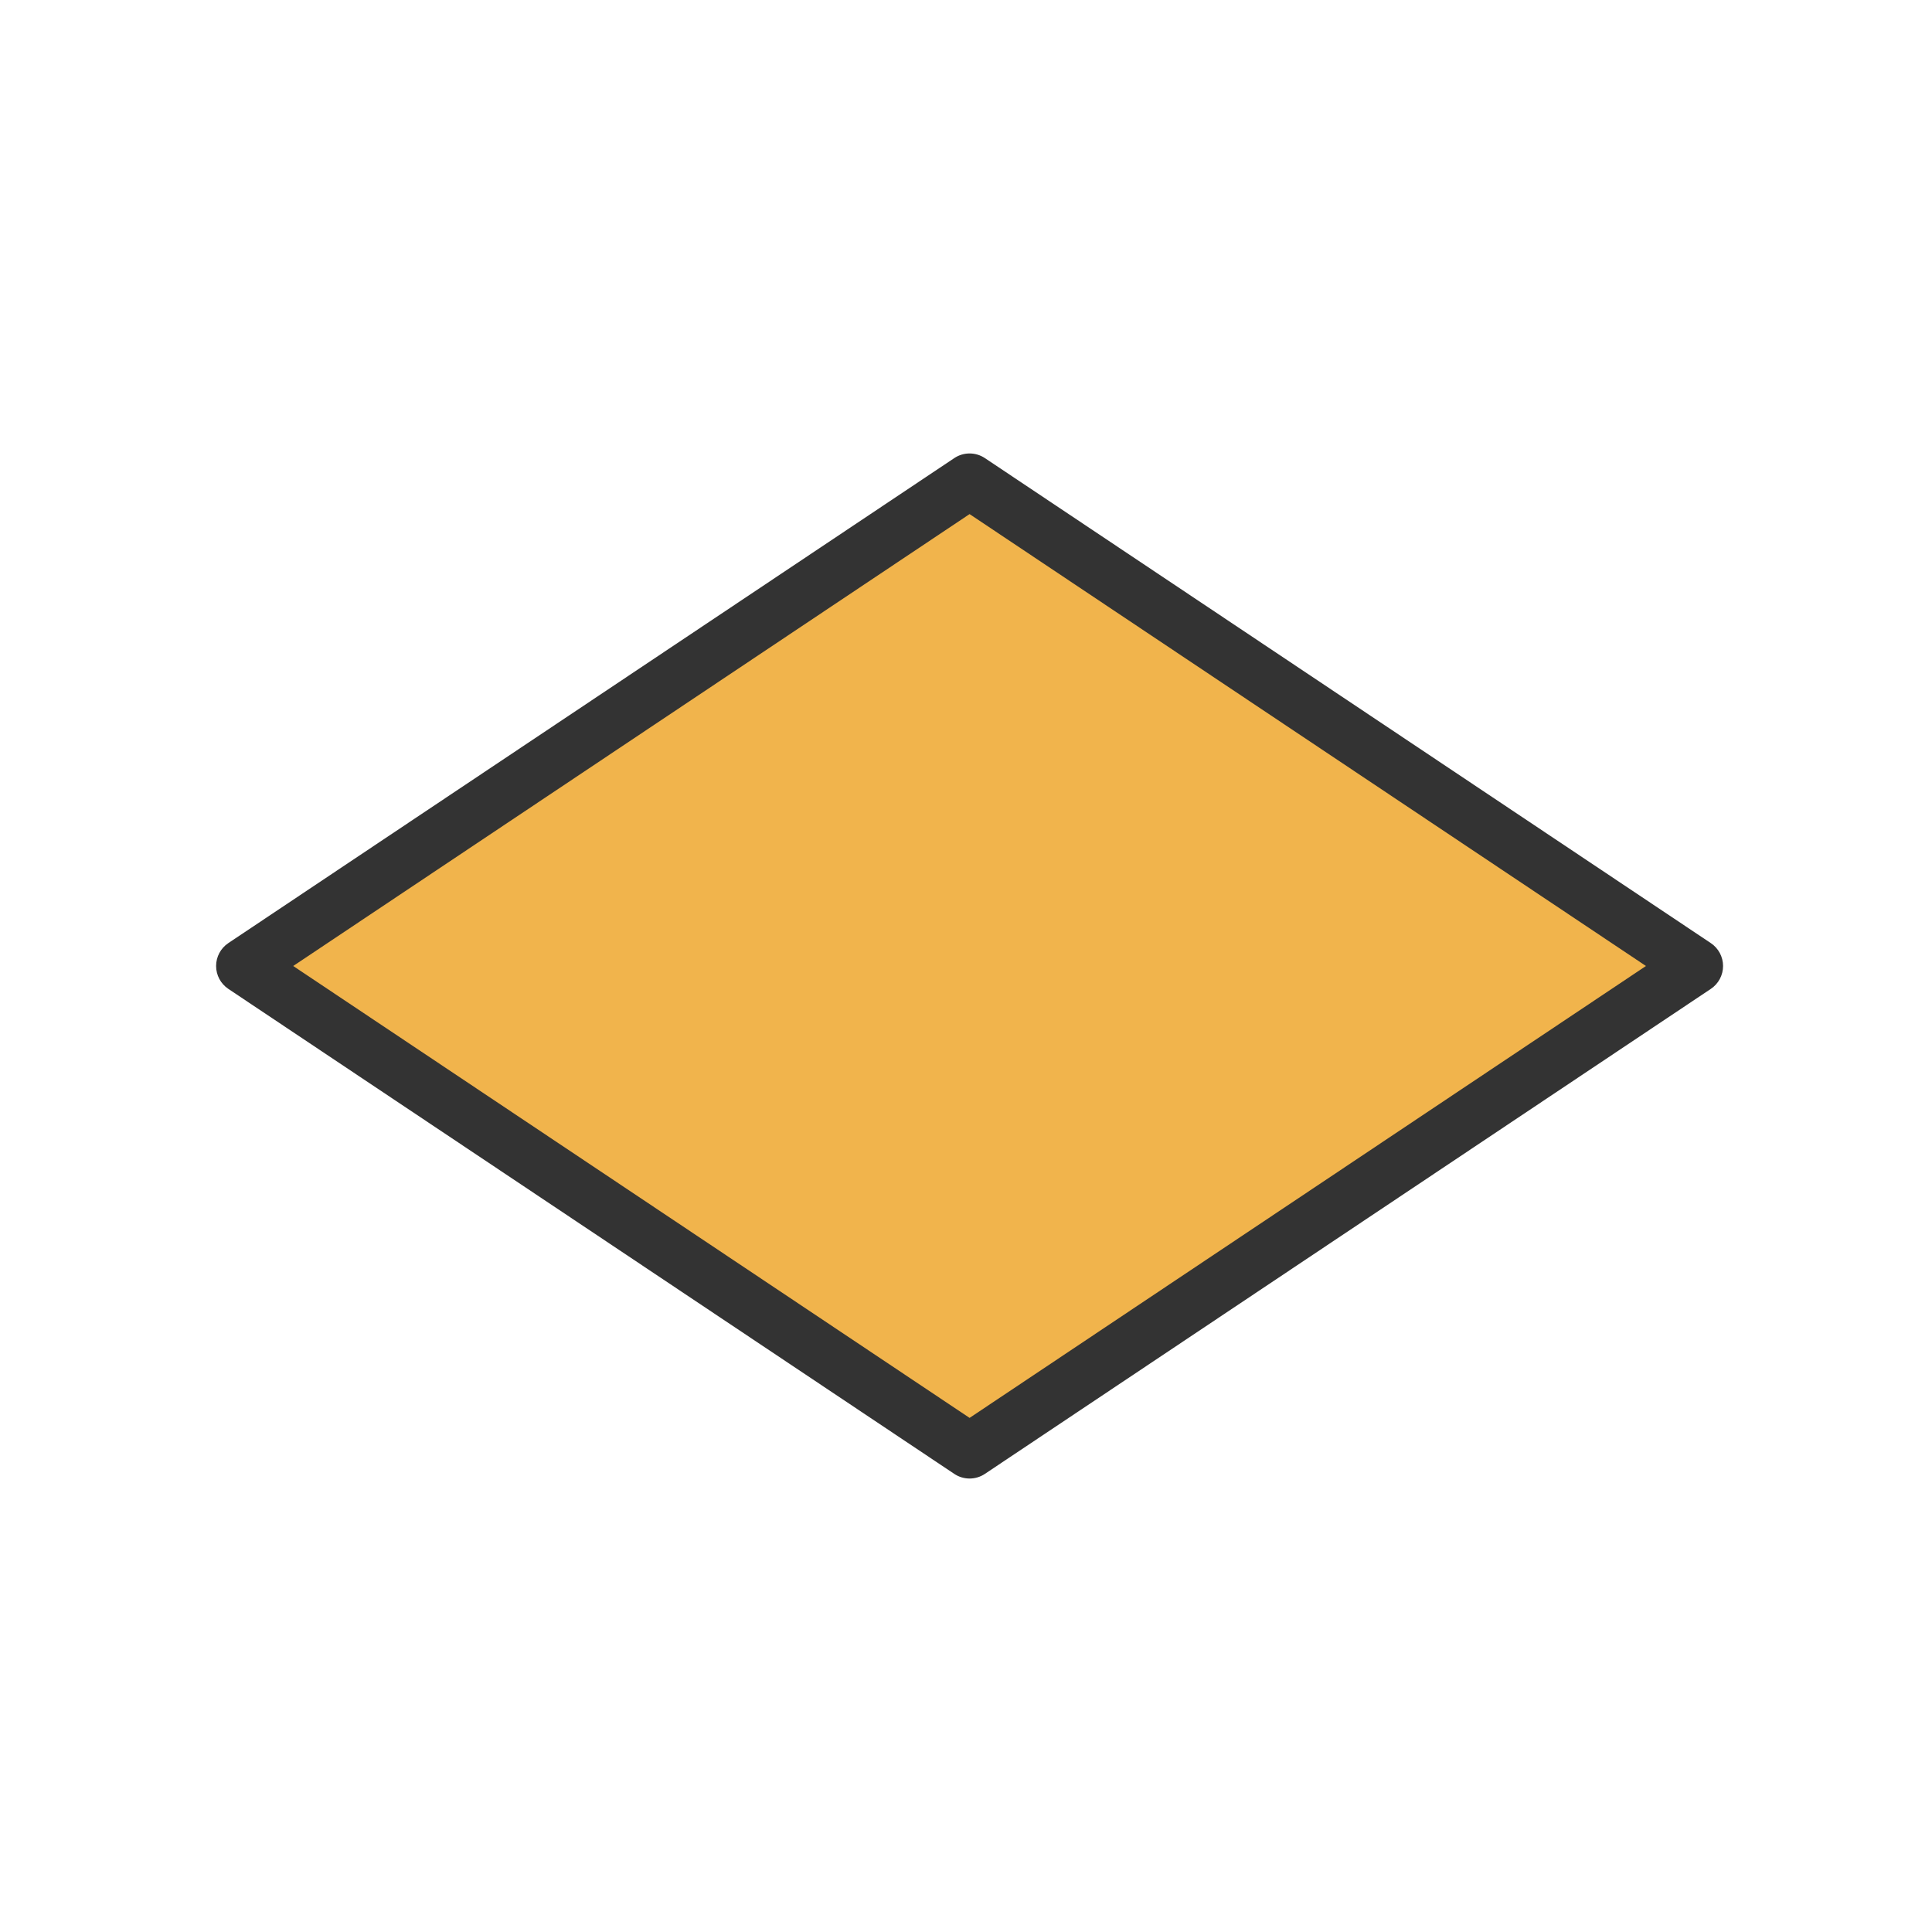 <?xml version="1.0"?>
<svg xmlns="http://www.w3.org/2000/svg" xmlns:xlink="http://www.w3.org/1999/xlink" xmlns:svgjs="http://svgjs.com/svgjs" version="1.1" width="512" height="512" x="0" y="0" viewBox="0 0 437 437.814" style="enable-background:new 0 0 512 512" xml:space="preserve" class=""><g transform="matrix(4.776122516674714e-17,0.78,-0.78,4.7761225166746404e-17,390.059,102.442)"><path xmlns="http://www.w3.org/2000/svg" d="m149.312 7.996 140.91 210.91-140.91 210.91-140.91-210.91zm0 0" fill="#f1b44c" data-original="#00efd1" style="" class=""/><path xmlns="http://www.w3.org/2000/svg" d="m142.66 434.262c1.484 2.219 3.98 3.551 6.652 3.551 2.668 0 5.164-1.332 6.648-3.551l140.91-210.91c1.797-2.691 1.797-6.199 0-8.891l-140.906-210.906c-1.484-2.223-3.98-3.555-6.648-3.555-2.672 0-5.168 1.332-6.652 3.555l-140.91 210.906c-1.797 2.691-1.797 6.199 0 8.891zm6.652-411.863 131.289 196.508-131.289 196.508-131.289-196.508zm0 0" fill="#333333" data-original="#083863" style="" class=""/></g></svg>
